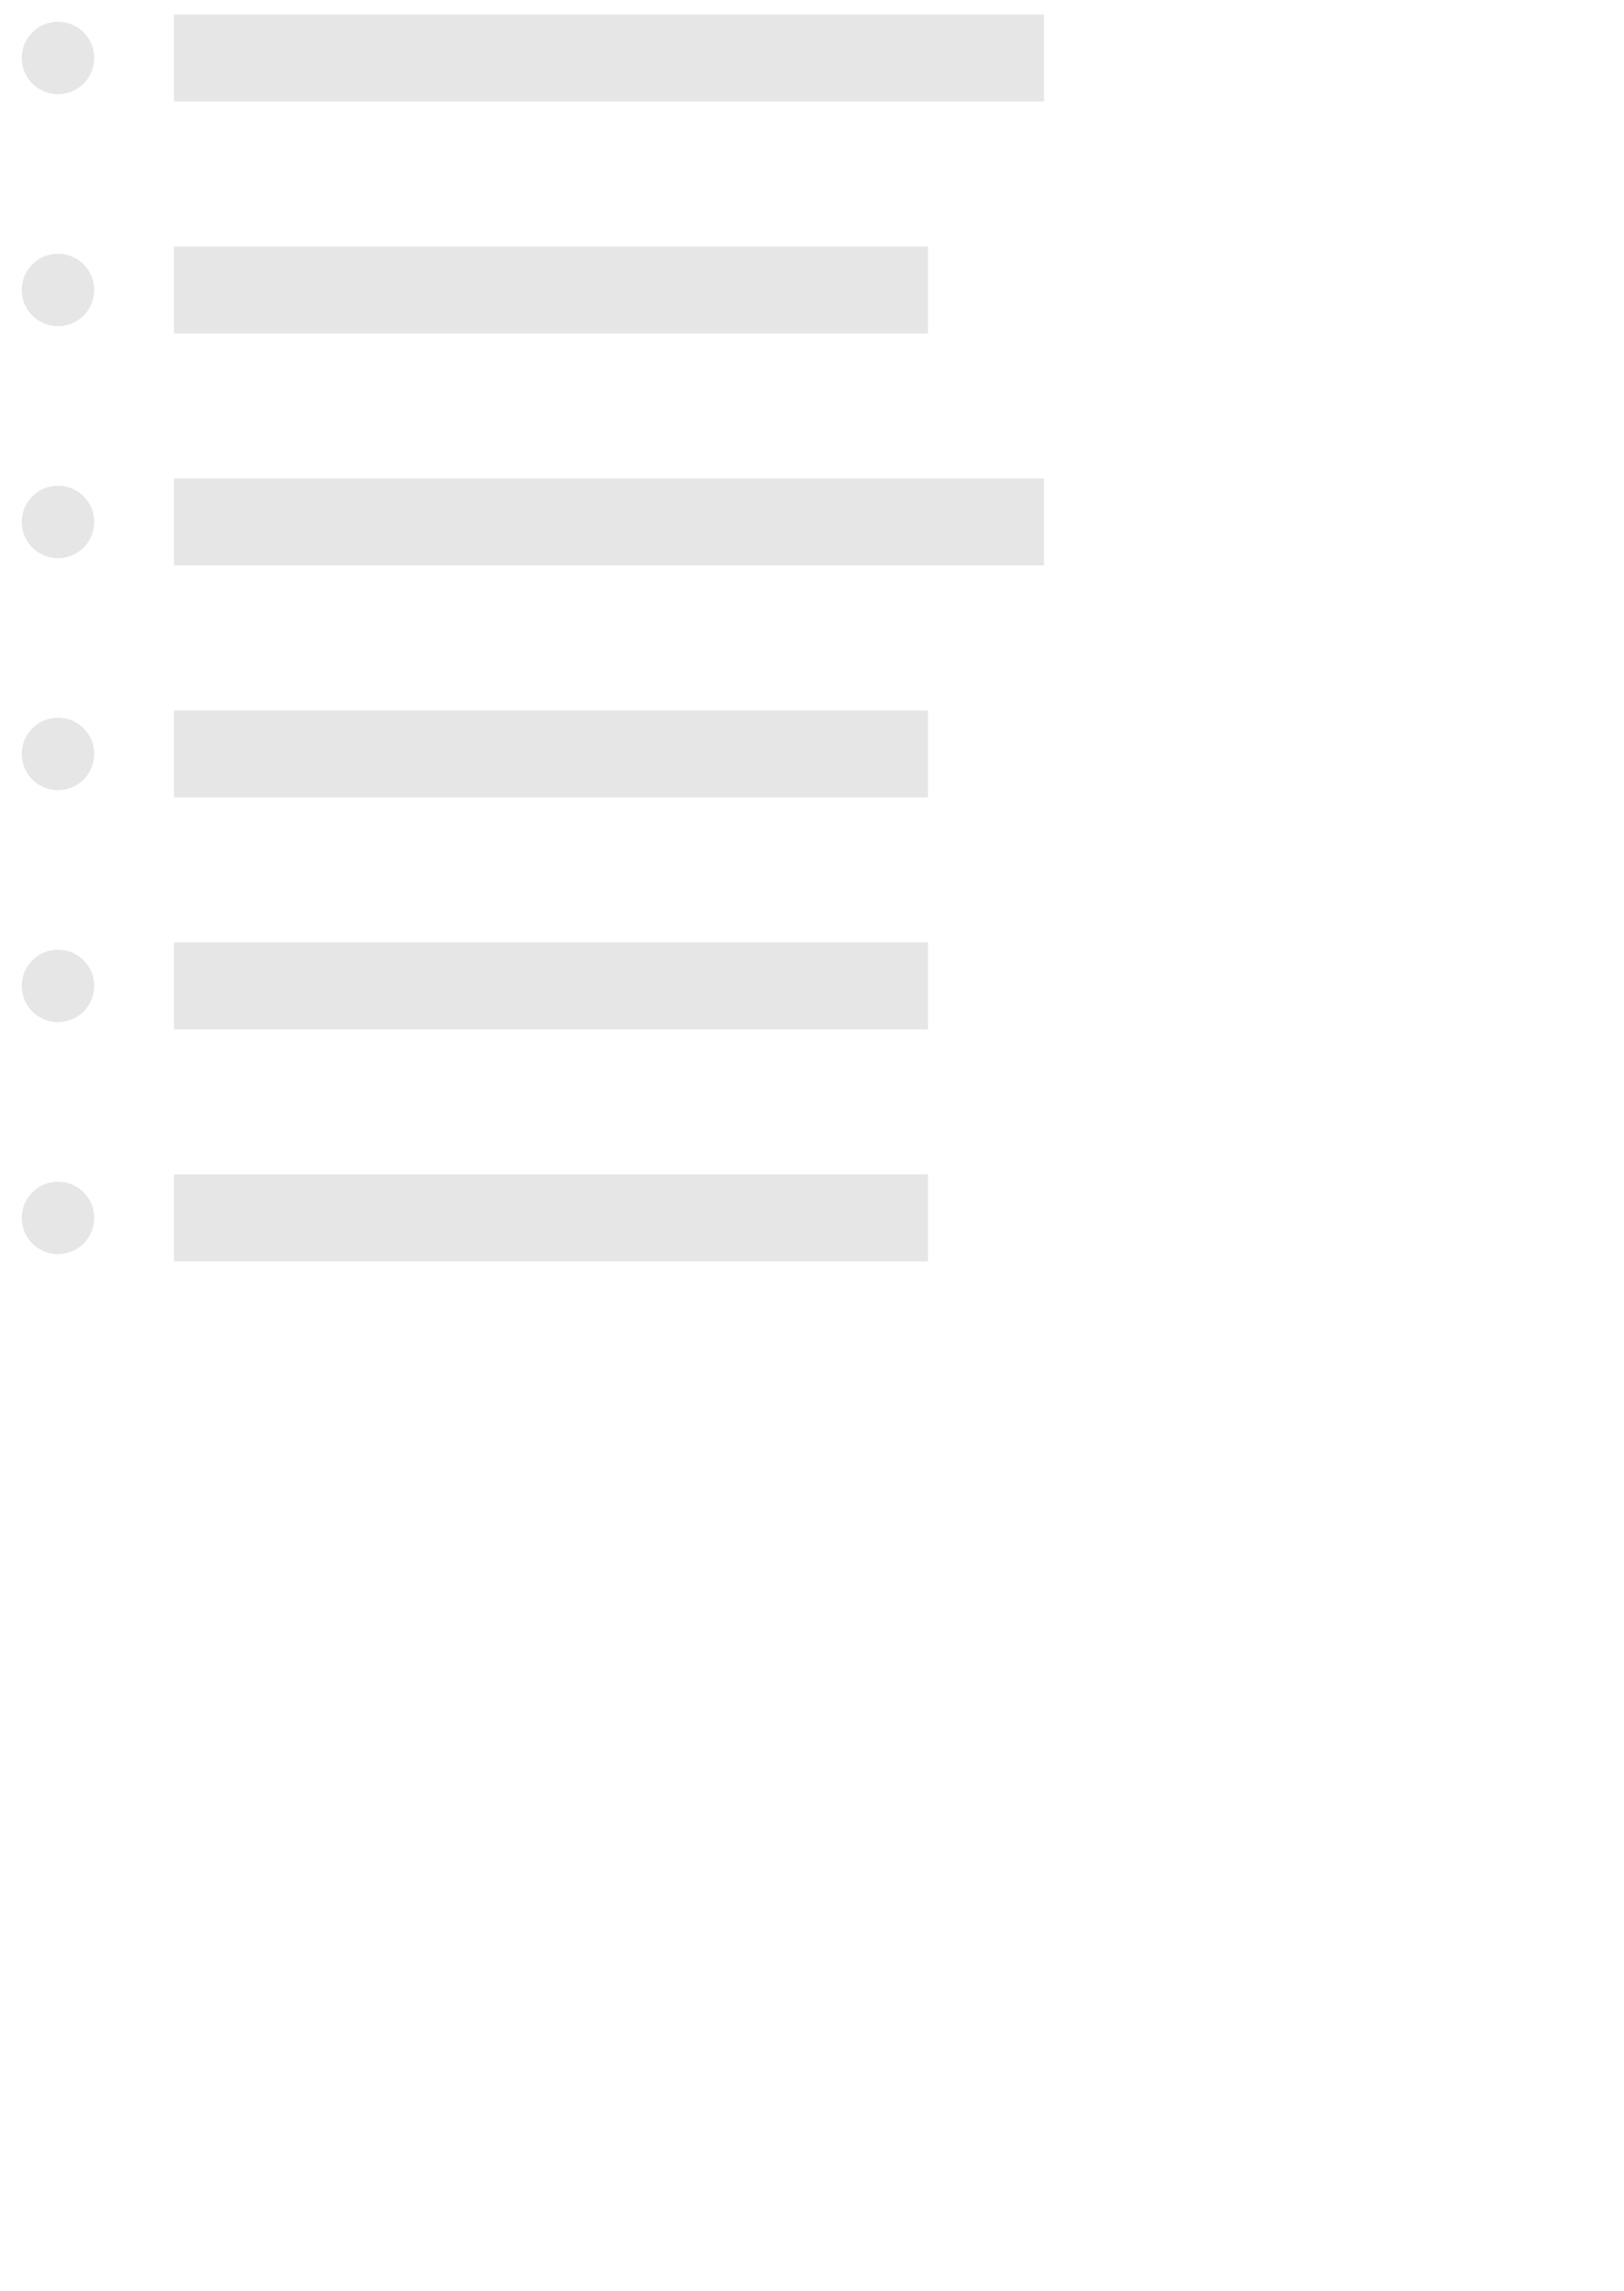<?xml version="1.0" encoding="UTF-8"?>
<svg width="224px" height="316px" viewBox="0 0 224 316" version="1.1" xmlns="http://www.w3.org/2000/svg" xmlns:xlink="http://www.w3.org/1999/xlink">
    <!-- Generator: sketchtool 52.6 (67491) - http://www.bohemiancoding.com/sketch -->
    <title>367C32F9-157B-4154-8A05-C8F67BA2A9C5</title>
    <desc>Created with sketchtool.</desc>
    <g id="Symbols" stroke="none" stroke-width="1" fill="none" fill-rule="evenodd">
        <g id="UI/sidebar/light/small/lazyload">
            <g id="Group">
                <g id="graphic">
                    <rect id="Rectangle" x="0" y="0" width="224" height="316"></rect>
                    <path d="M8,13 C5.239,13 3,10.761 3,8 C3,5.239 5.239,3 8,3 C10.761,3 13,5.239 13,8 C13,10.761 10.761,13 8,13 Z M8,45 C5.239,45 3,42.761 3,40 C3,37.239 5.239,35 8,35 C10.761,35 13,37.239 13,40 C13,42.761 10.761,45 8,45 Z M8,77 C5.239,77 3,74.761 3,72 C3,69.239 5.239,67 8,67 C10.761,67 13,69.239 13,72 C13,74.761 10.761,77 8,77 Z M8,109 C5.239,109 3,106.761 3,104 C3,101.239 5.239,99 8,99 C10.761,99 13,101.239 13,104 C13,106.761 10.761,109 8,109 Z M8,141 C5.239,141 3,138.761 3,136 C3,133.239 5.239,131 8,131 C10.761,131 13,133.239 13,136 C13,138.761 10.761,141 8,141 Z M8,173 C5.239,173 3,170.761 3,168 C3,165.239 5.239,163 8,163 C10.761,163 13,165.239 13,168 C13,170.761 10.761,173 8,173 Z M24,2 L144,2 L144,14 L24,14 L24,2 Z M24,34 L128,34 L128,46 L24,46 L24,34 Z M24,66 L144,66 L144,78 L24,78 L24,66 Z M24,98 L128,98 L128,110 L24,110 L24,98 Z M24,130 L128,130 L128,142 L24,142 L24,130 Z M24,162 L128,162 L128,174 L24,174 L24,162 Z" id="Shape" fill-opacity="0.1" fill="#000000"></path>
                </g>
            </g>
        </g>
    </g>
</svg>